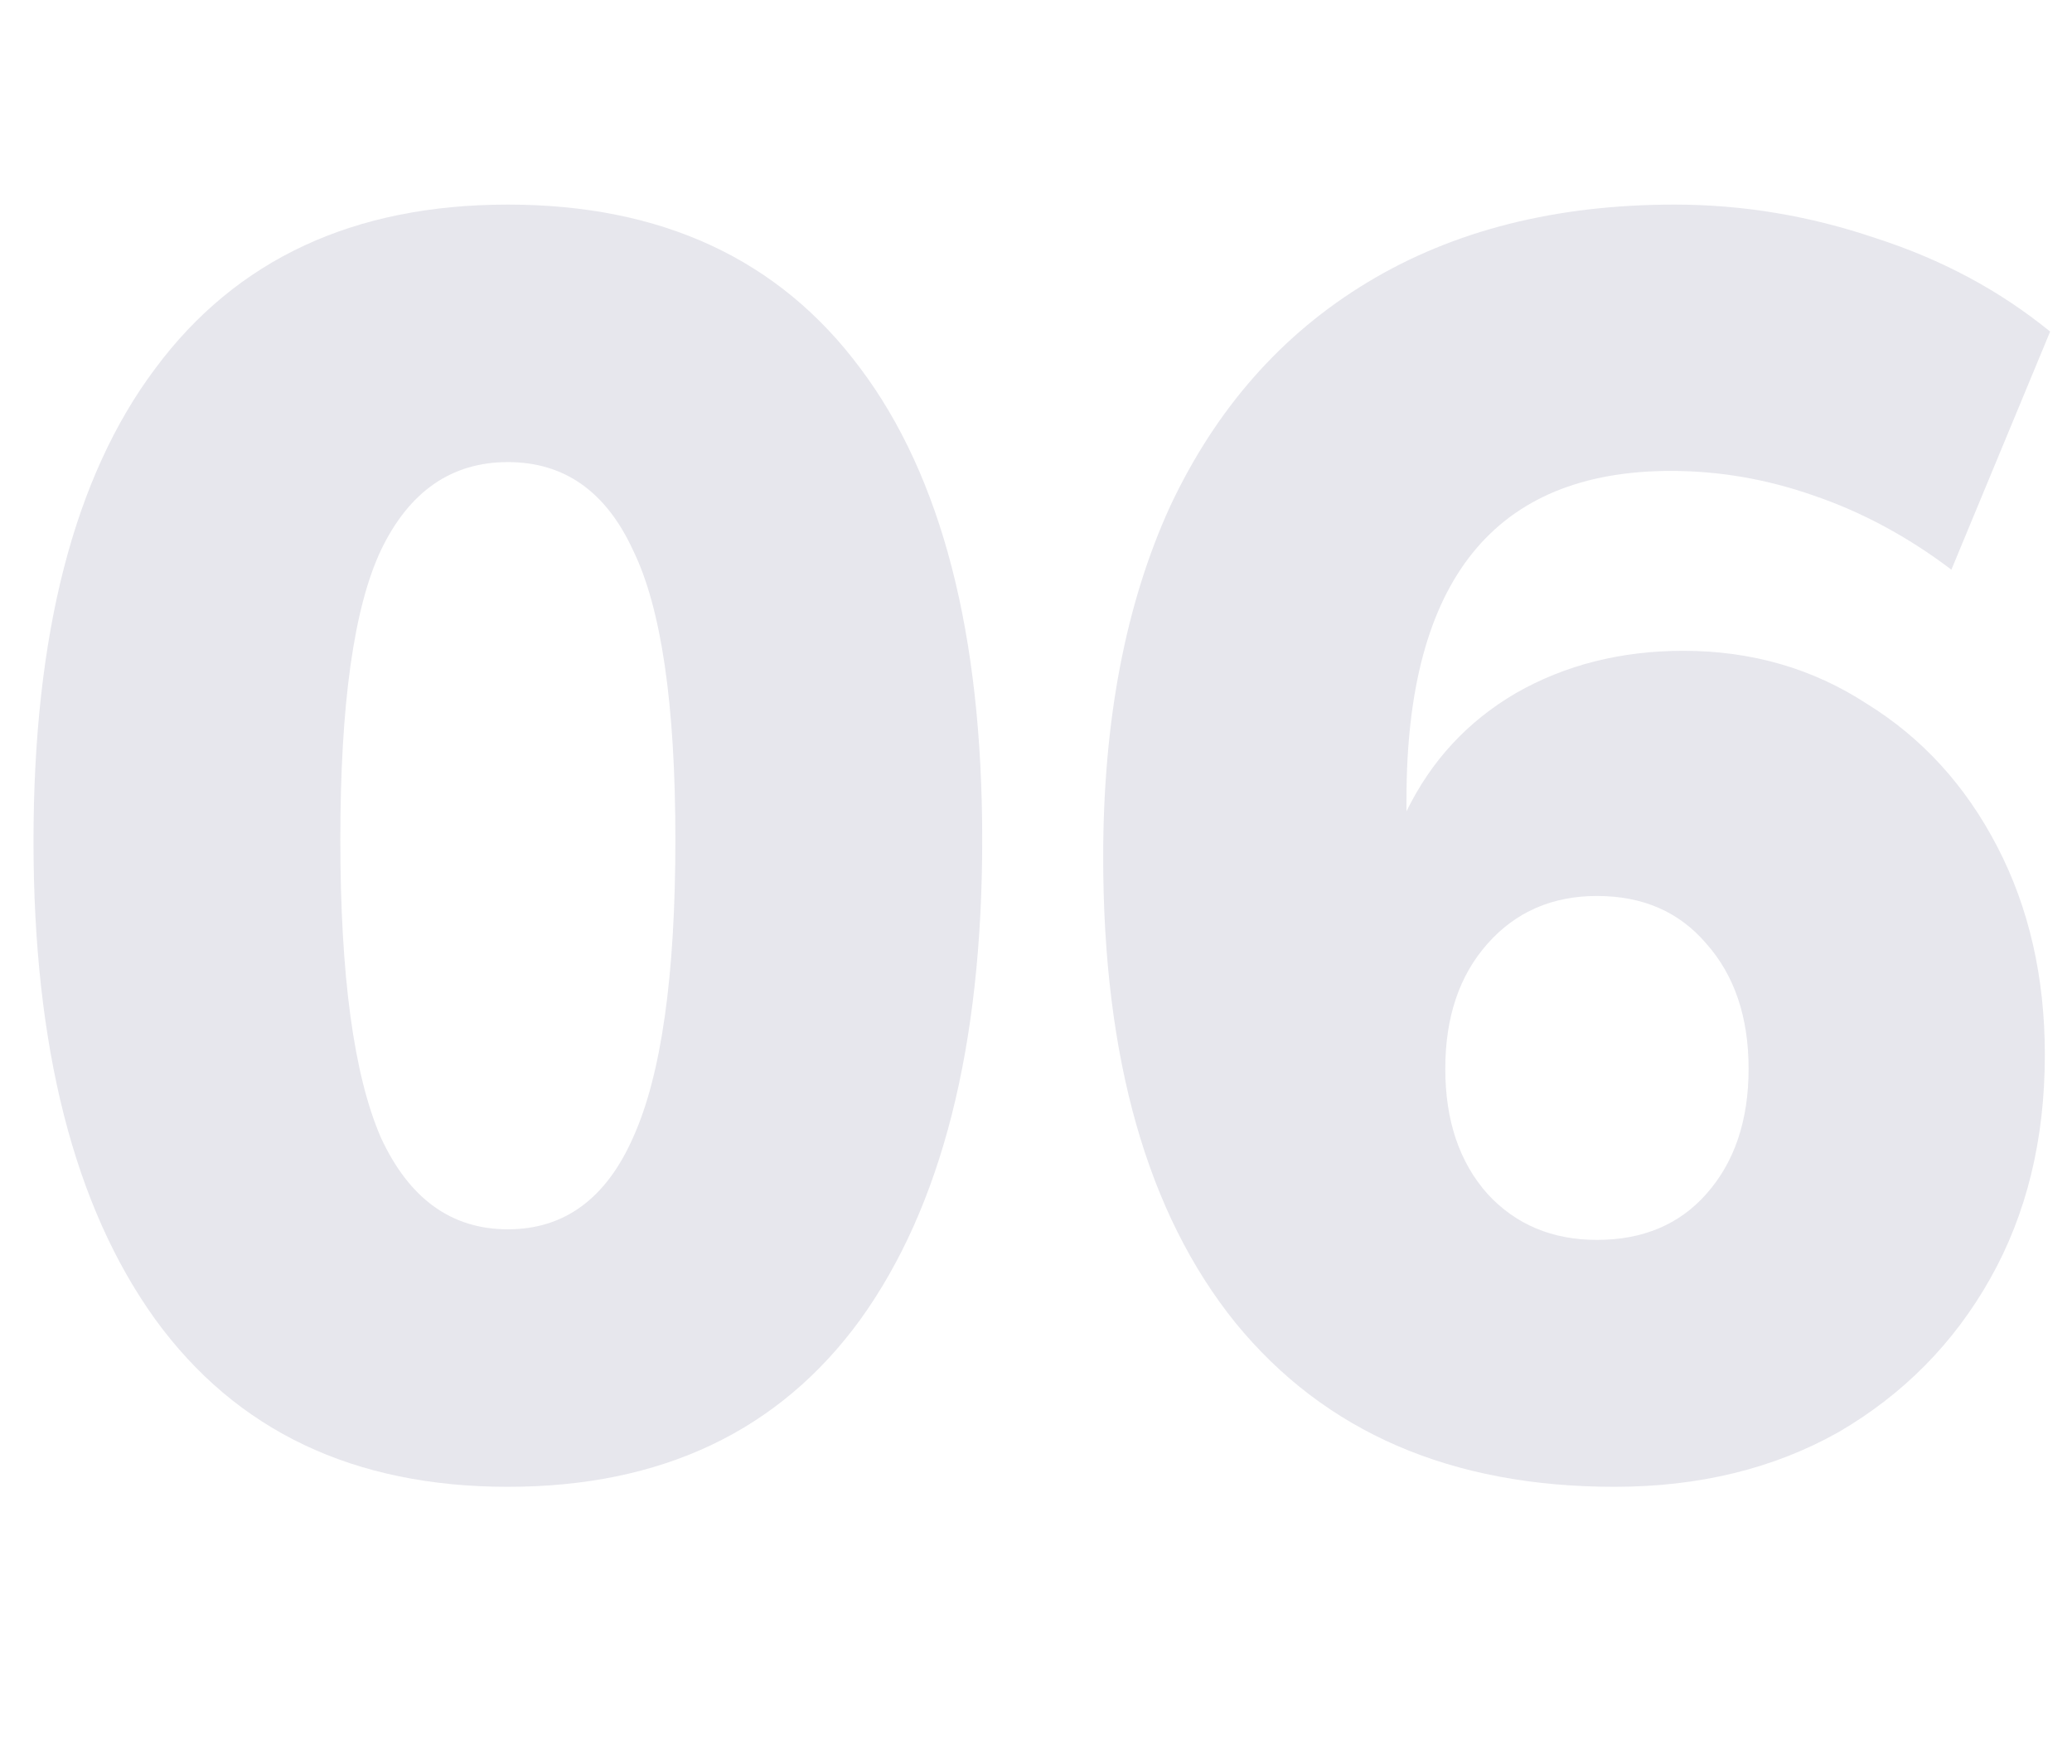 <svg width="47" height="40" viewBox="0 0 47 40" fill="none" xmlns="http://www.w3.org/2000/svg">
<path d="M11.52 33.72C8.026 33.72 5.36 32.453 3.52 29.92C1.68 27.36 0.76 23.746 0.76 19.08C0.76 14.386 1.68 10.813 3.52 8.36C5.36 5.88 8.026 4.64 11.52 4.64C15.013 4.64 17.68 5.88 19.52 8.36C21.36 10.813 22.28 14.373 22.28 19.04C22.28 23.733 21.36 27.36 19.52 29.92C17.68 32.453 15.013 33.72 11.52 33.72ZM11.52 27.88C12.8 27.88 13.746 27.186 14.36 25.8C15 24.386 15.32 22.133 15.32 19.04C15.32 15.973 15 13.786 14.36 12.48C13.746 11.146 12.8 10.48 11.52 10.48C10.24 10.48 9.28 11.146 8.64 12.48C8.026 13.786 7.72 15.973 7.72 19.04C7.72 22.133 8.026 24.386 8.64 25.8C9.28 27.186 10.24 27.88 11.52 27.88Z" fill="#E7E7ED"/>
<path d="M36.624 33.72C32.917 33.72 30.051 32.48 28.024 30C26.024 27.52 25.024 24 25.024 19.44C25.024 16.346 25.531 13.693 26.544 11.48C27.584 9.266 29.078 7.573 31.024 6.4C32.971 5.226 35.291 4.64 37.984 4.64C39.531 4.64 41.051 4.893 42.544 5.4C44.038 5.88 45.358 6.586 46.504 7.52L44.264 12.92C43.278 12.173 42.237 11.613 41.144 11.24C40.078 10.866 38.998 10.68 37.904 10.68C33.904 10.68 31.904 13.16 31.904 18.12V18.4C32.464 17.253 33.291 16.36 34.384 15.72C35.504 15.08 36.771 14.76 38.184 14.76C39.731 14.76 41.117 15.16 42.344 15.96C43.597 16.733 44.584 17.813 45.304 19.2C46.024 20.586 46.384 22.16 46.384 23.92C46.384 25.84 45.971 27.533 45.144 29C44.318 30.466 43.171 31.626 41.704 32.48C40.237 33.306 38.544 33.72 36.624 33.72ZM36.224 28.12C37.264 28.12 38.091 27.773 38.704 27.08C39.344 26.36 39.664 25.413 39.664 24.24C39.664 23.066 39.344 22.12 38.704 21.4C38.091 20.68 37.264 20.32 36.224 20.32C35.211 20.32 34.384 20.68 33.744 21.4C33.104 22.12 32.784 23.066 32.784 24.24C32.784 25.413 33.104 26.36 33.744 27.08C34.384 27.773 35.211 28.12 36.224 28.12Z" fill="#E7E7ED"/>
</svg>

